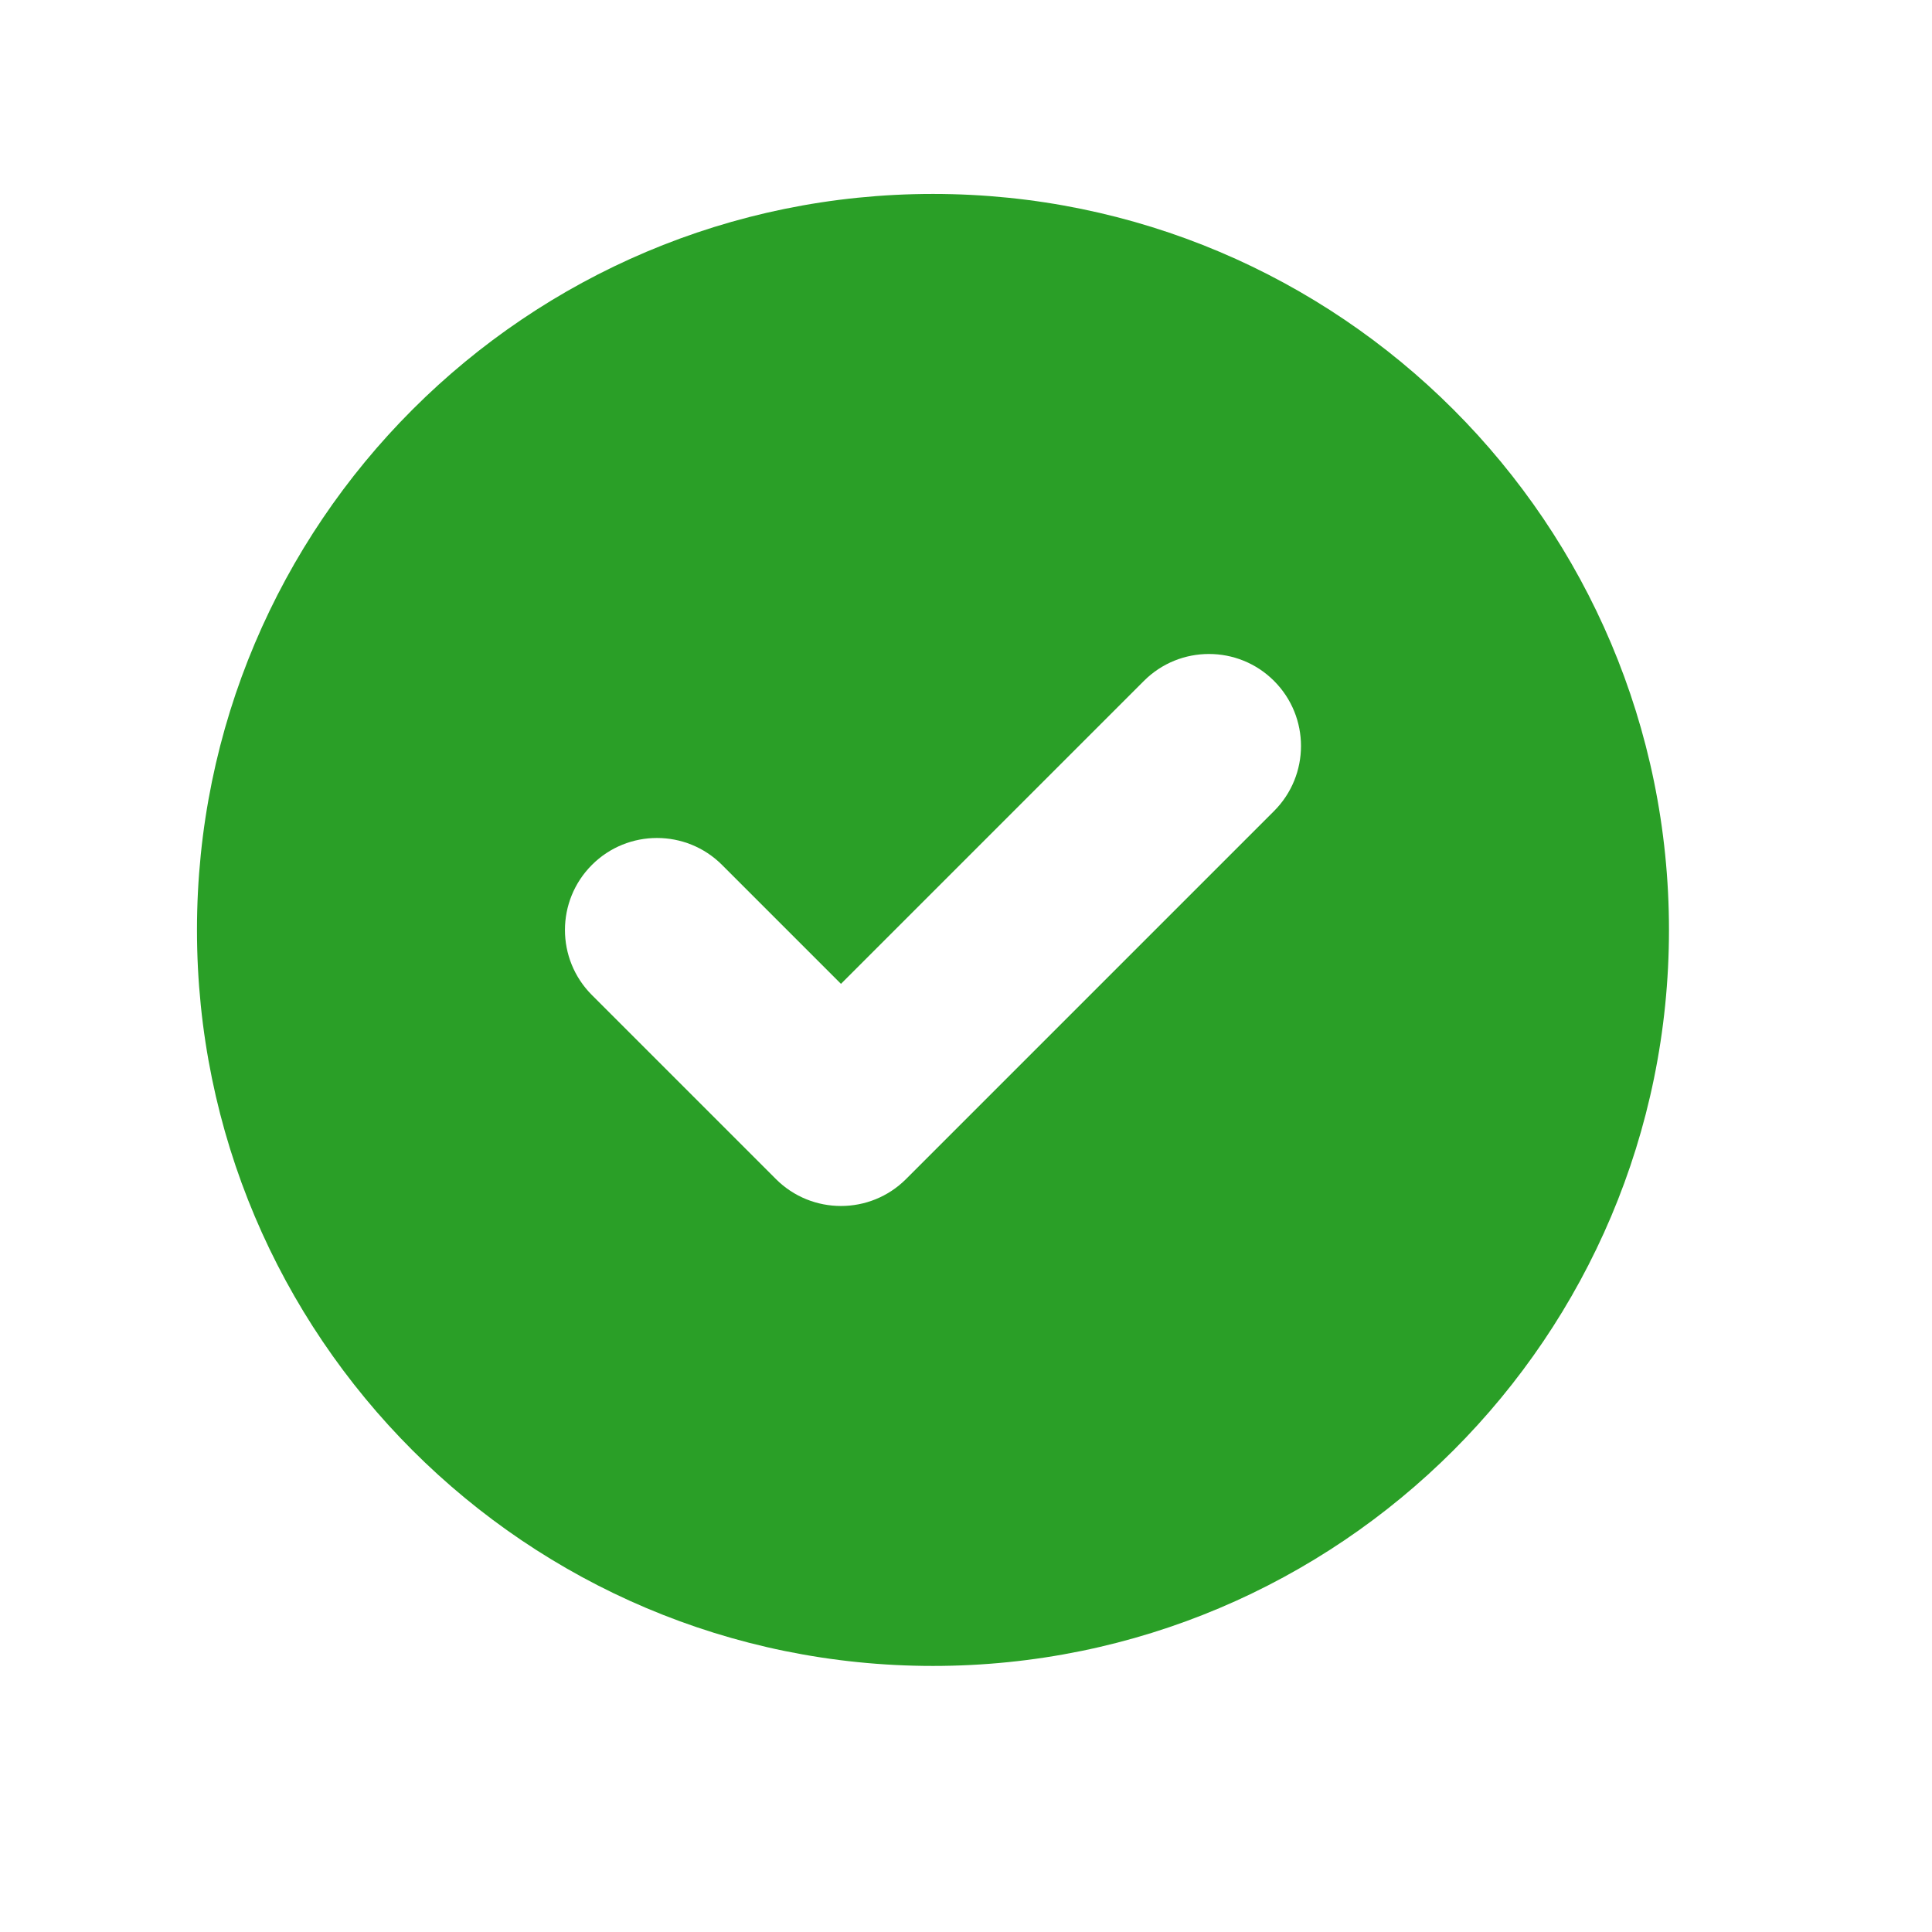 <svg width="21" height="21" viewBox="0 0 21 21" fill="none" xmlns="http://www.w3.org/2000/svg">
<path fill-rule="evenodd" clip-rule="evenodd" d="M10.141 18.108C14.559 18.108 18.141 14.527 18.141 10.108C18.141 5.69 14.559 2.108 10.141 2.108C5.723 2.108 2.141 5.69 2.141 10.108C2.141 14.527 5.723 18.108 10.141 18.108ZM13.848 8.816C14.239 8.425 14.239 7.792 13.848 7.401C13.458 7.011 12.824 7.011 12.434 7.401L9.141 10.694L7.848 9.401C7.458 9.011 6.824 9.011 6.434 9.401C6.043 9.792 6.043 10.425 6.434 10.816L8.434 12.816C8.824 13.206 9.458 13.206 9.848 12.816L13.848 8.816Z" fill="#2A9F27"/>
</svg>
